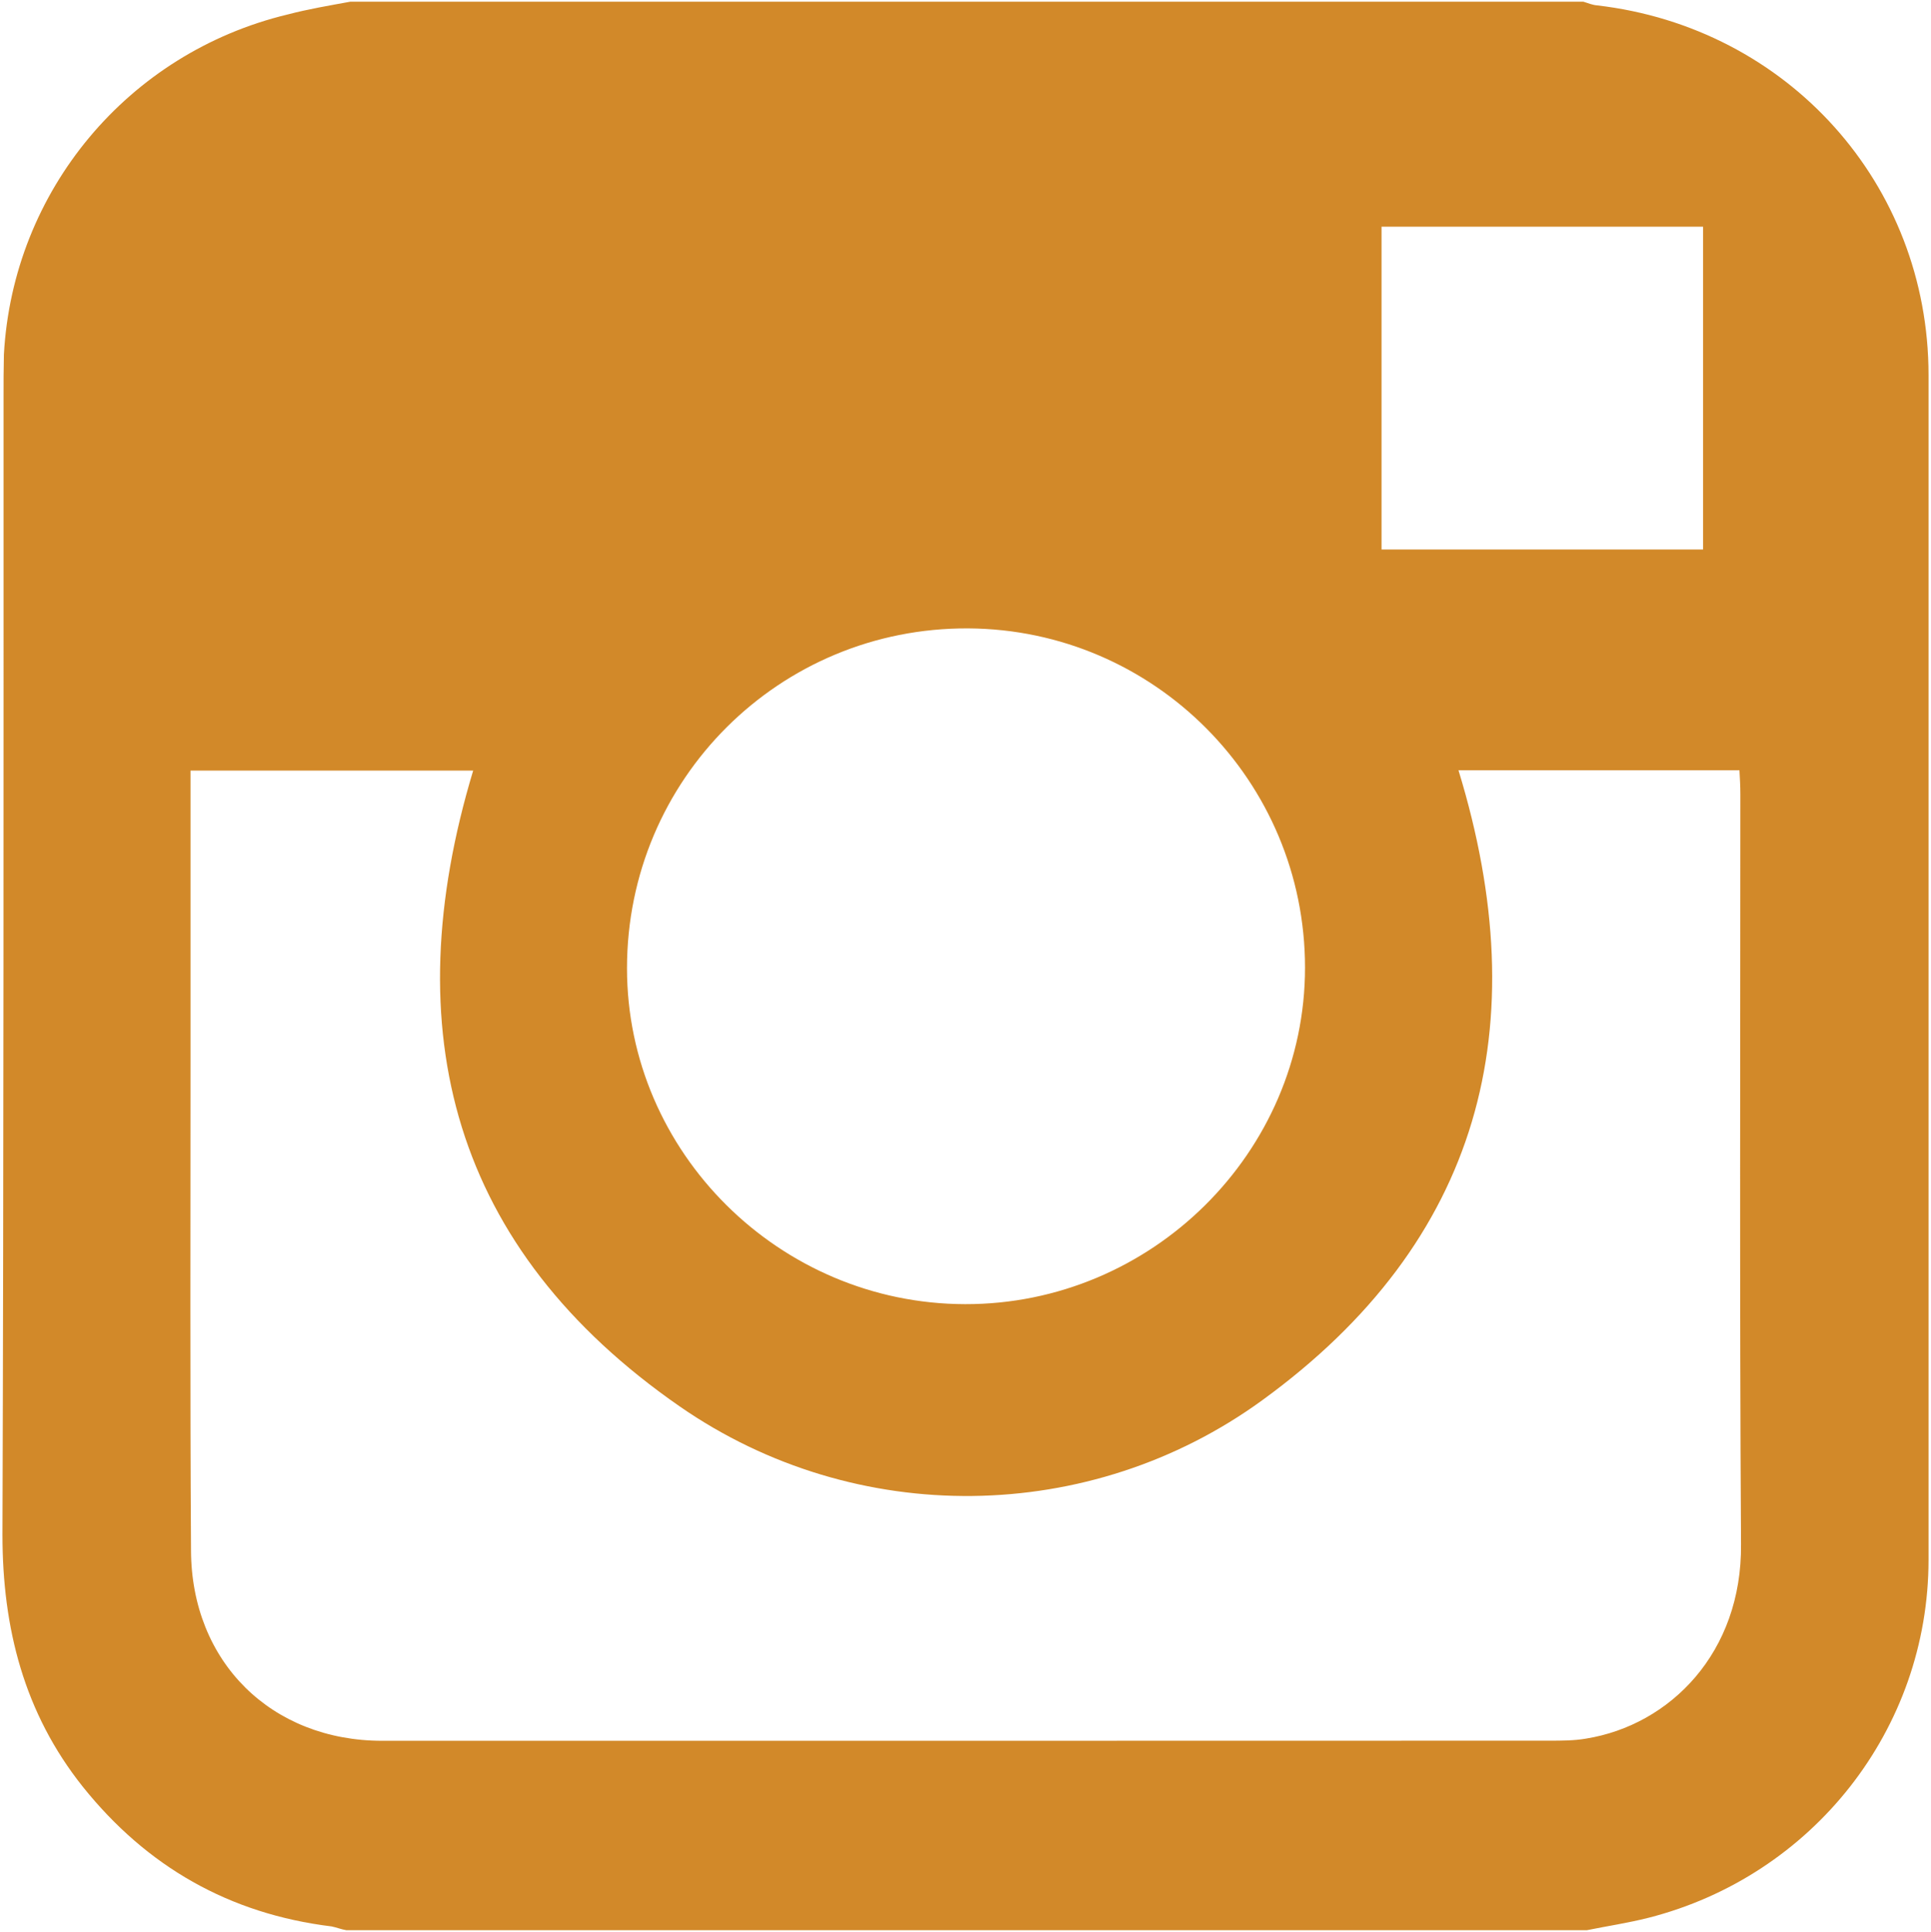 <?xml version="1.0" encoding="utf-8"?>
<!-- Generator: Adobe Illustrator 16.0.0, SVG Export Plug-In . SVG Version: 6.00 Build 0)  -->
<!DOCTYPE svg PUBLIC "-//W3C//DTD SVG 1.1//EN" "http://www.w3.org/Graphics/SVG/1.1/DTD/svg11.dtd">
<svg version="1.1" id="Layer_1" xmlns="http://www.w3.org/2000/svg" xmlns:xlink="http://www.w3.org/1999/xlink" x="0px" y="0px"
	 width="32.199px" height="32.209px" viewBox="0 0 32.199 32.209" enable-background="new 0 0 32.199 32.209" xml:space="preserve">
<g>
	<path fill="#D28929" d="M26.461,32.182c-6.895,0-13.793,0-20.685,0c-0.083-0.013-0.166-0.047-0.247-0.063
		c-1.707-0.209-3.084-0.999-4.149-2.33c-0.978-1.228-1.339-2.643-1.339-4.197c0.021-6.316,0.018-12.642,0.018-18.96
		c0-0.242,0-0.482,0.006-0.721c0.149-2.731,2.069-5.029,4.729-5.669c0.338-0.089,0.709-0.152,1.049-0.214c6.856,0,13.704,0,20.558,0
		c0.079,0.023,0.146,0.055,0.233,0.062c3.172,0.369,5.524,2.974,5.524,6.164c0,6.579,0,13.166,0,19.75
		c0,2.829-1.933,5.273-4.67,5.971C27.145,32.062,26.799,32.113,26.461,32.182z M24.32,12.843c1.309,4.273,0.376,7.854-3.275,10.505
		c-2.869,2.084-6.777,2.133-9.708,0.103c-3.792-2.628-4.756-6.262-3.447-10.603c-1.549,0-3.118,0-4.713,0c0,0.154,0,0.282,0,0.418
		c0,1.48,0,2.952,0,4.433c0,2.717-0.009,5.429,0.008,8.147c0.005,1.865,1.341,3.178,3.19,3.178c6.484,0,12.971,0,19.46-0.002
		c0.206,0,0.411,0,0.609-0.034c1.406-0.226,2.604-1.436,2.587-3.239c-0.025-4.163-0.011-8.339-0.011-12.51
		c0-0.13-0.007-0.253-0.015-0.396C27.421,12.843,25.875,12.843,24.32,12.843z M16.092,21.744c3.109,0.007,5.669-2.529,5.669-5.611
		c0-3.113-2.515-5.639-5.618-5.656c-3.146-0.015-5.688,2.516-5.688,5.667C10.455,19.213,12.997,21.738,16.092,21.744z M23.037,3.78
		c0,1.829,0,3.603,0,5.382c1.82,0,3.596,0,5.361,0c0-1.813,0-3.592,0-5.382C26.6,3.78,24.823,3.78,23.037,3.78z"/>
</g>
</svg>

